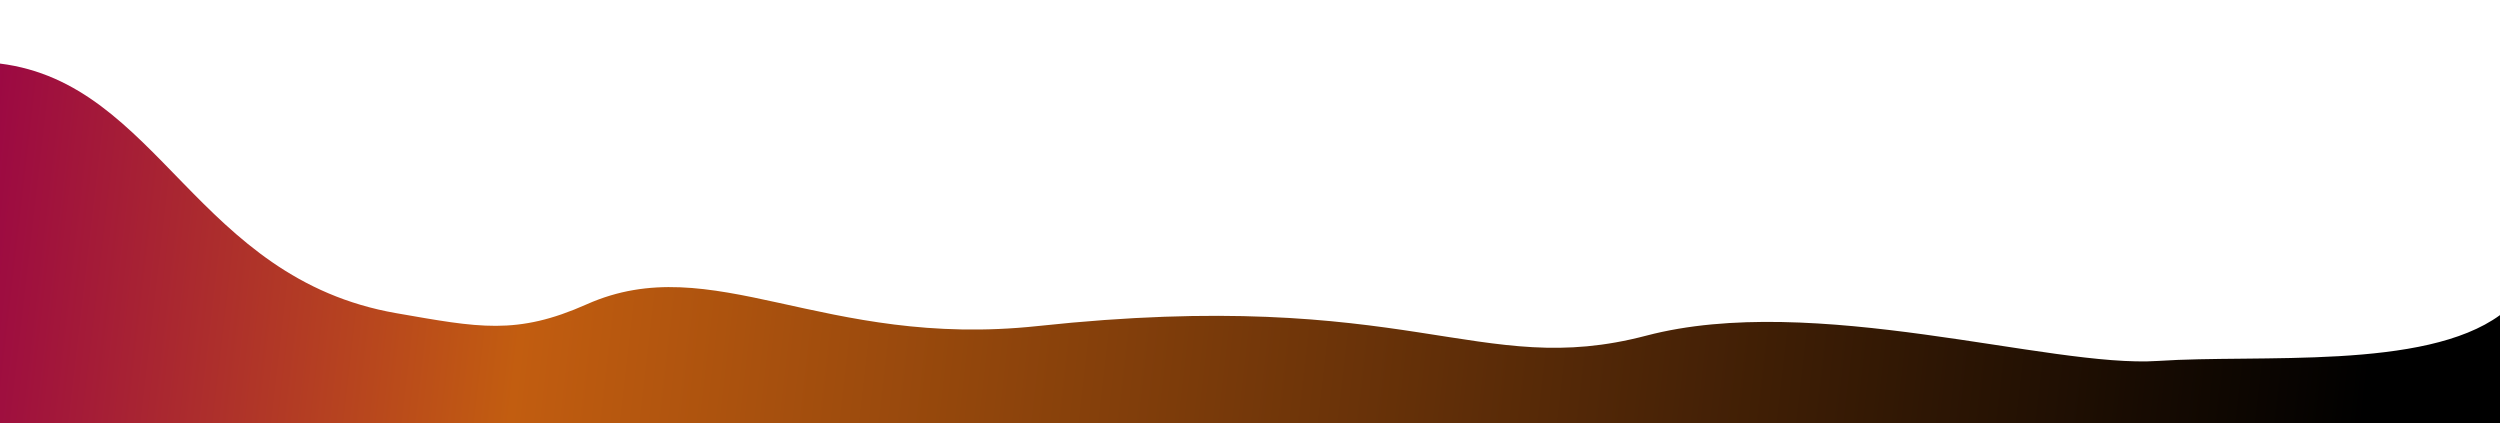 <?xml version="1.0" encoding="UTF-8" standalone="no"?>
<!-- Created with Inkscape (http://www.inkscape.org/) -->

<svg
   version="1.1"
   id="svg132"
   width="1477.21"
   height="250"
   viewBox="0 0 1477.21 250"
   sodipodi:docname="gradient-background-3.svg"
   inkscape:version="1.2.2 (732a01da63, 2022-12-09)"
   inkscape:export-filename="landing-banner-background-3.svg"
   inkscape:export-xdpi="96"
   inkscape:export-ydpi="96"
   xml:space="preserve"
   xmlns:inkscape="http://www.inkscape.org/namespaces/inkscape"
   xmlns:sodipodi="http://sodipodi.sourceforge.net/DTD/sodipodi-0.dtd"
   xmlns:xlink="http://www.w3.org/1999/xlink"
   xmlns="http://www.w3.org/2000/svg"
   xmlns:svg="http://www.w3.org/2000/svg"><defs
     id="defs136"><linearGradient
       inkscape:collect="always"
       id="linearGradient5532"><stop
         style="stop-color:#980048;stop-opacity:1;"
         offset="0"
         id="stop5528" /><stop
         style="stop-color:#c25d10;stop-opacity:1;"
         offset="0.247"
         id="stop6264" /><stop
         style="stop-color:#000000;stop-opacity:1;"
         offset="1"
         id="stop5530" /></linearGradient><linearGradient
       inkscape:collect="always"
       xlink:href="#linearGradient5532"
       id="linearGradient5534"
       x1="-30.755"
       y1="-6.053"
       x2="1405.444"
       y2="160.169"
       gradientUnits="userSpaceOnUse"
       gradientTransform="translate(0,37.559)" /></defs><sodipodi:namedview
     id="namedview134"
     pagecolor="#505050"
     bordercolor="#ffffff"
     borderopacity="1"
     inkscape:showpageshadow="0"
     inkscape:pageopacity="0"
     inkscape:pagecheckerboard="1"
     inkscape:deskcolor="#505050"
     showgrid="false"
     inkscape:zoom="2.0093618"
     inkscape:cx="217.73082"
     inkscape:cy="144.32443"
     inkscape:window-width="1920"
     inkscape:window-height="1017"
     inkscape:window-x="-8"
     inkscape:window-y="-8"
     inkscape:window-maximized="1"
     inkscape:current-layer="layer2" /><g
     inkscape:groupmode="layer"
     id="layer2"
     inkscape:label="клякса"
     transform="translate(0,-18.911)"><path
       style="fill:url(#linearGradient5534);fill-opacity:1;stroke:none;stroke-width:3.78;stroke-linejoin:round;stroke-dasharray:3.78, 7.559;stroke-dashoffset:0;stroke-opacity:1;paint-order:markers stroke fill"
       d="m 0,56.471 c 94.06,11.75 115.888,126.943 234.238,147.507 48.531,8.432 70.906,13.225 112.492,-5.276 74.409,-33.103 139.124,26.533 266.495,12.862 220.578,-23.676 260.078,31.828 359.506,5.688 99.108,-26.056 238.405,19.223 302.329,14.937 60.133,-4.032 157.359,5.569 202.15,-27.087 l 0,63.81 H 738.605 0 V 161.198 Z"
       id="path5454"
       sodipodi:nodetypes="cssssscccccc"
       inkscape:export-filename="landing-banner-background-2.svg"
       inkscape:export-xdpi="96"
       inkscape:export-ydpi="96" /></g></svg>
